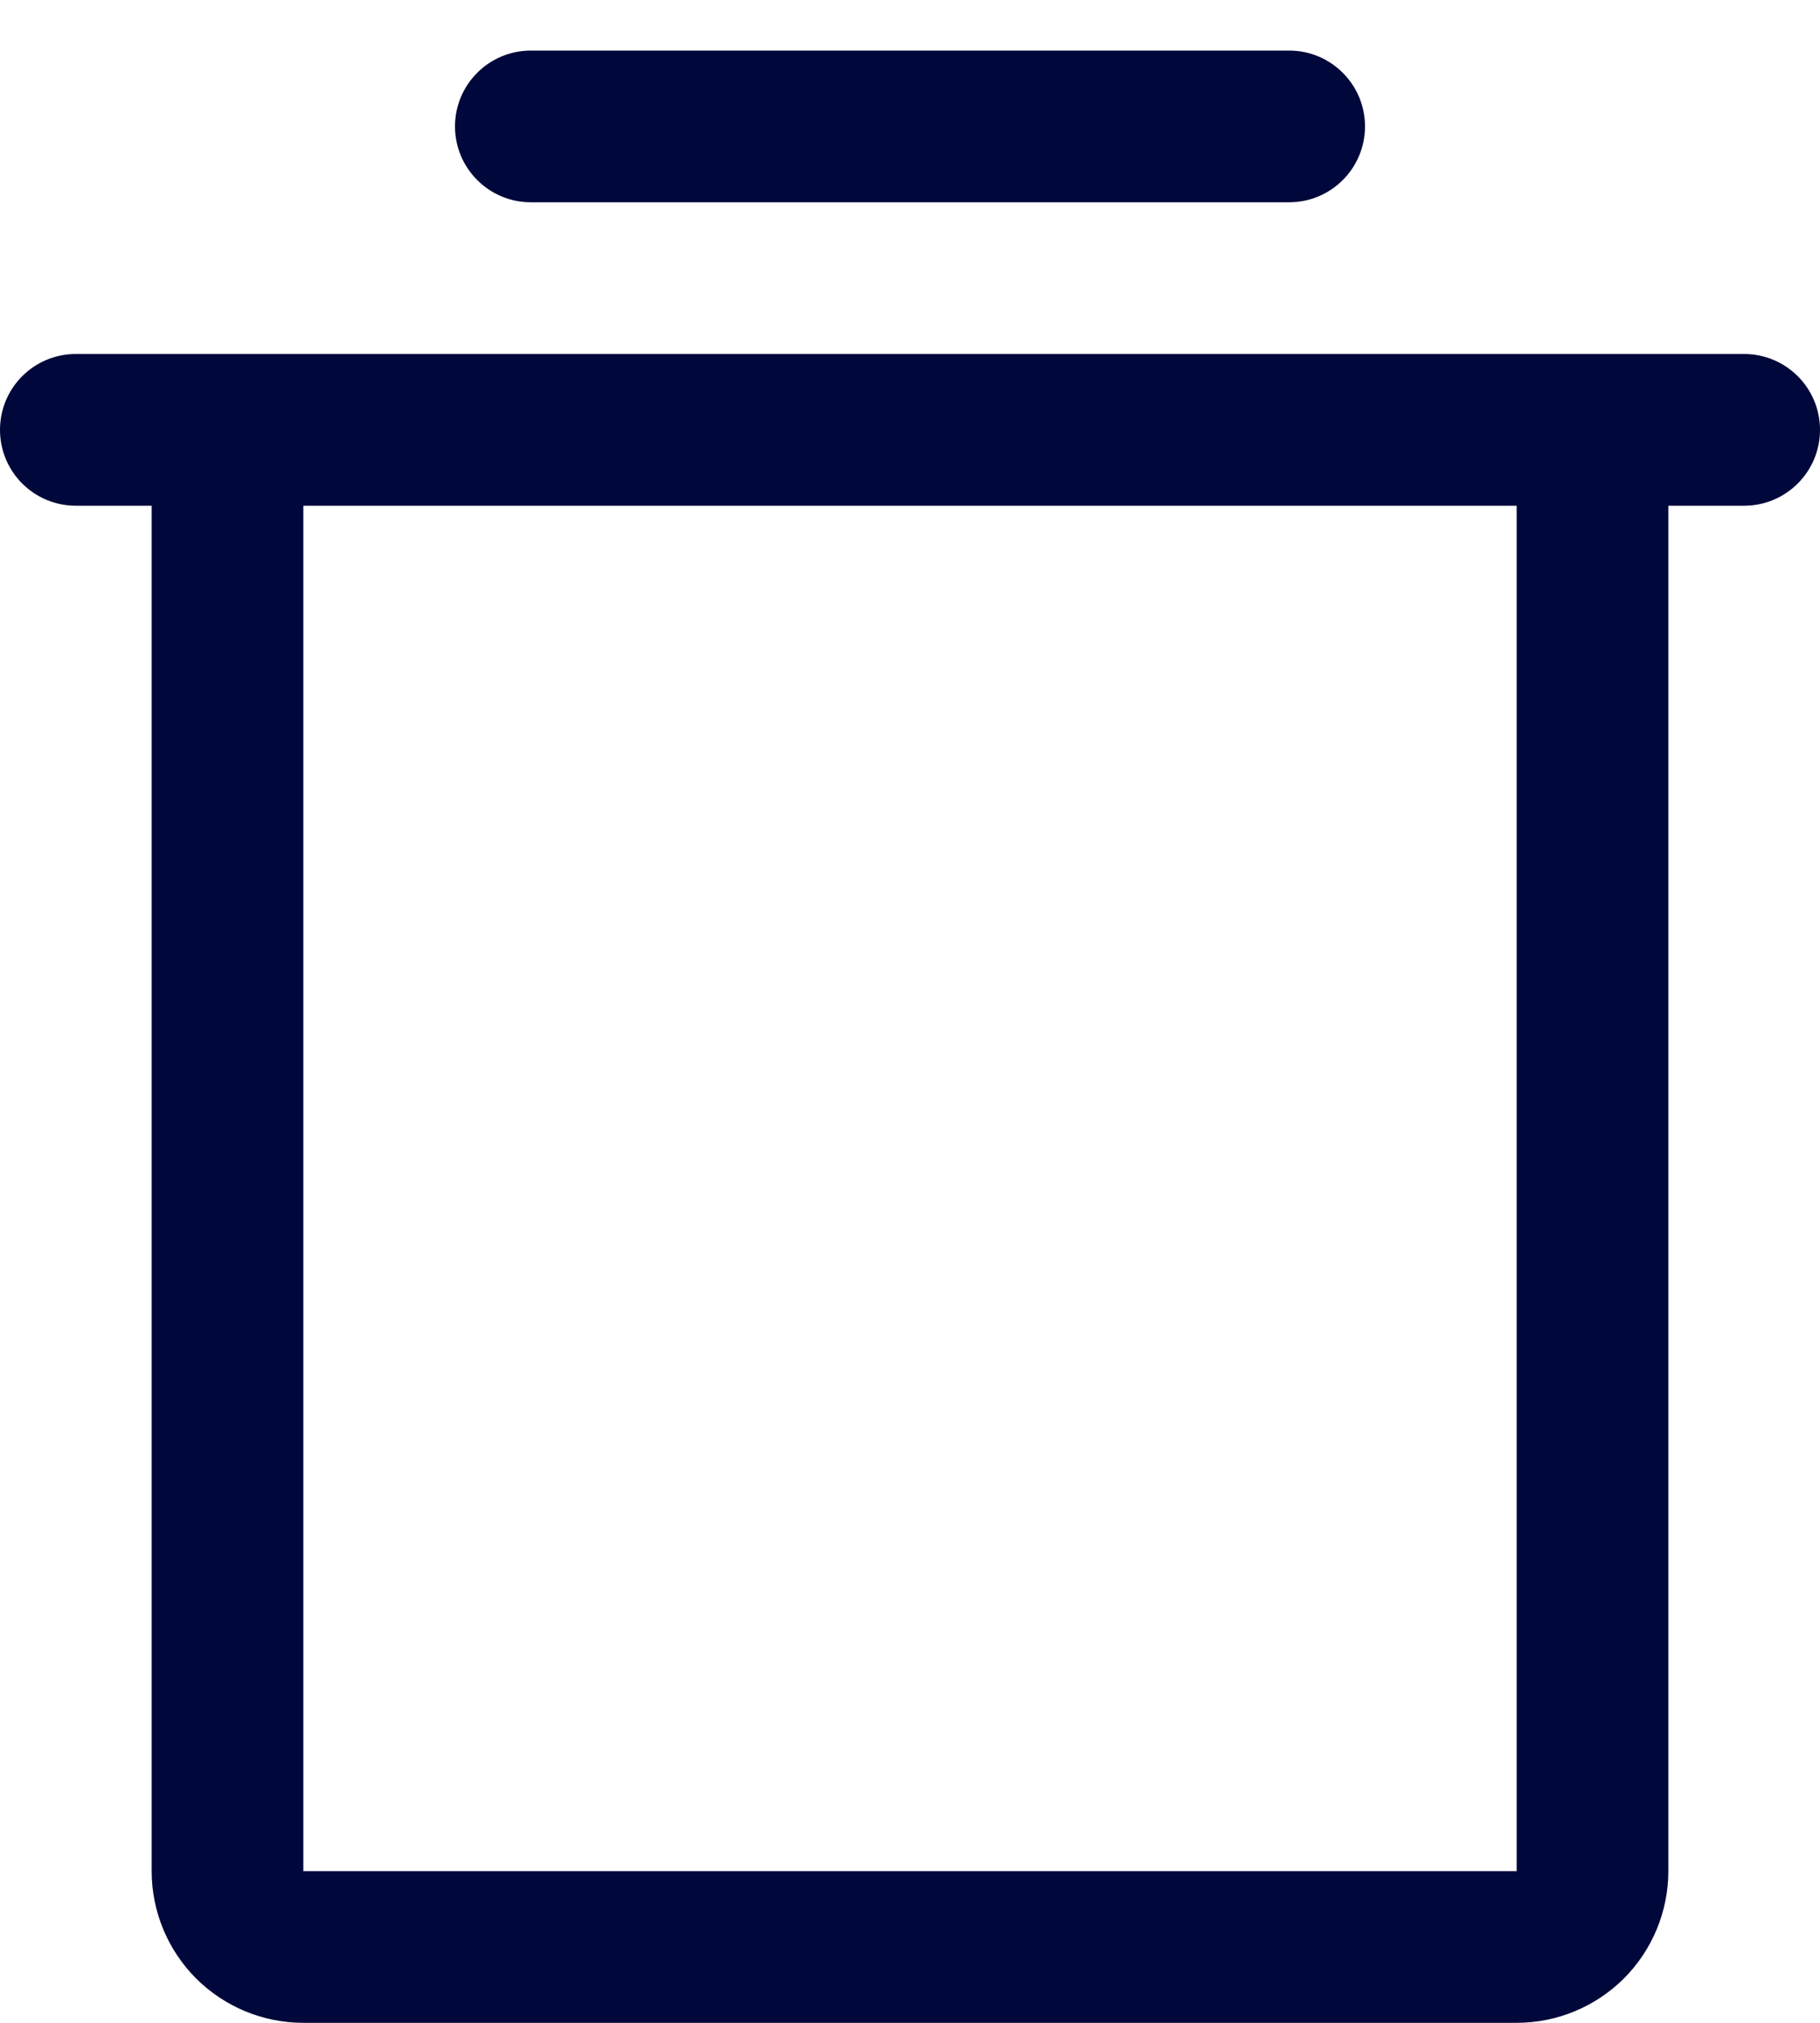 <svg width="18" height="20" viewBox="0 0 18 20" fill="none" xmlns="http://www.w3.org/2000/svg">
<path d="M5.25 0.5C4.836 0.5 4.5 0.836 4.5 1.25C4.5 1.664 4.836 2 5.25 2H12.75C13.164 2 13.5 1.664 13.5 1.25C13.5 0.836 13.164 0.5 12.75 0.5H5.25Z" fill="#00073A"/>
<path fill-rule="evenodd" clip-rule="evenodd" d="M17.25 3.5L2.252 3.5L2.25 3.5L2.247 3.5L0.75 3.5C0.335 3.5 -0 3.836 -0 4.25C-0 4.664 0.335 5 0.75 5L1.5 5V18.5C1.5 18.898 1.658 19.279 1.939 19.561C2.221 19.842 2.602 20 3 20H15C15.398 20 15.779 19.842 16.061 19.561C16.342 19.279 16.5 18.898 16.5 18.5V5L17.25 5C17.664 5 18 4.664 18 4.25C18 3.836 17.664 3.5 17.25 3.5ZM3 5L15 5V18.5H3V5Z" fill="#00073A"/>
</svg>
